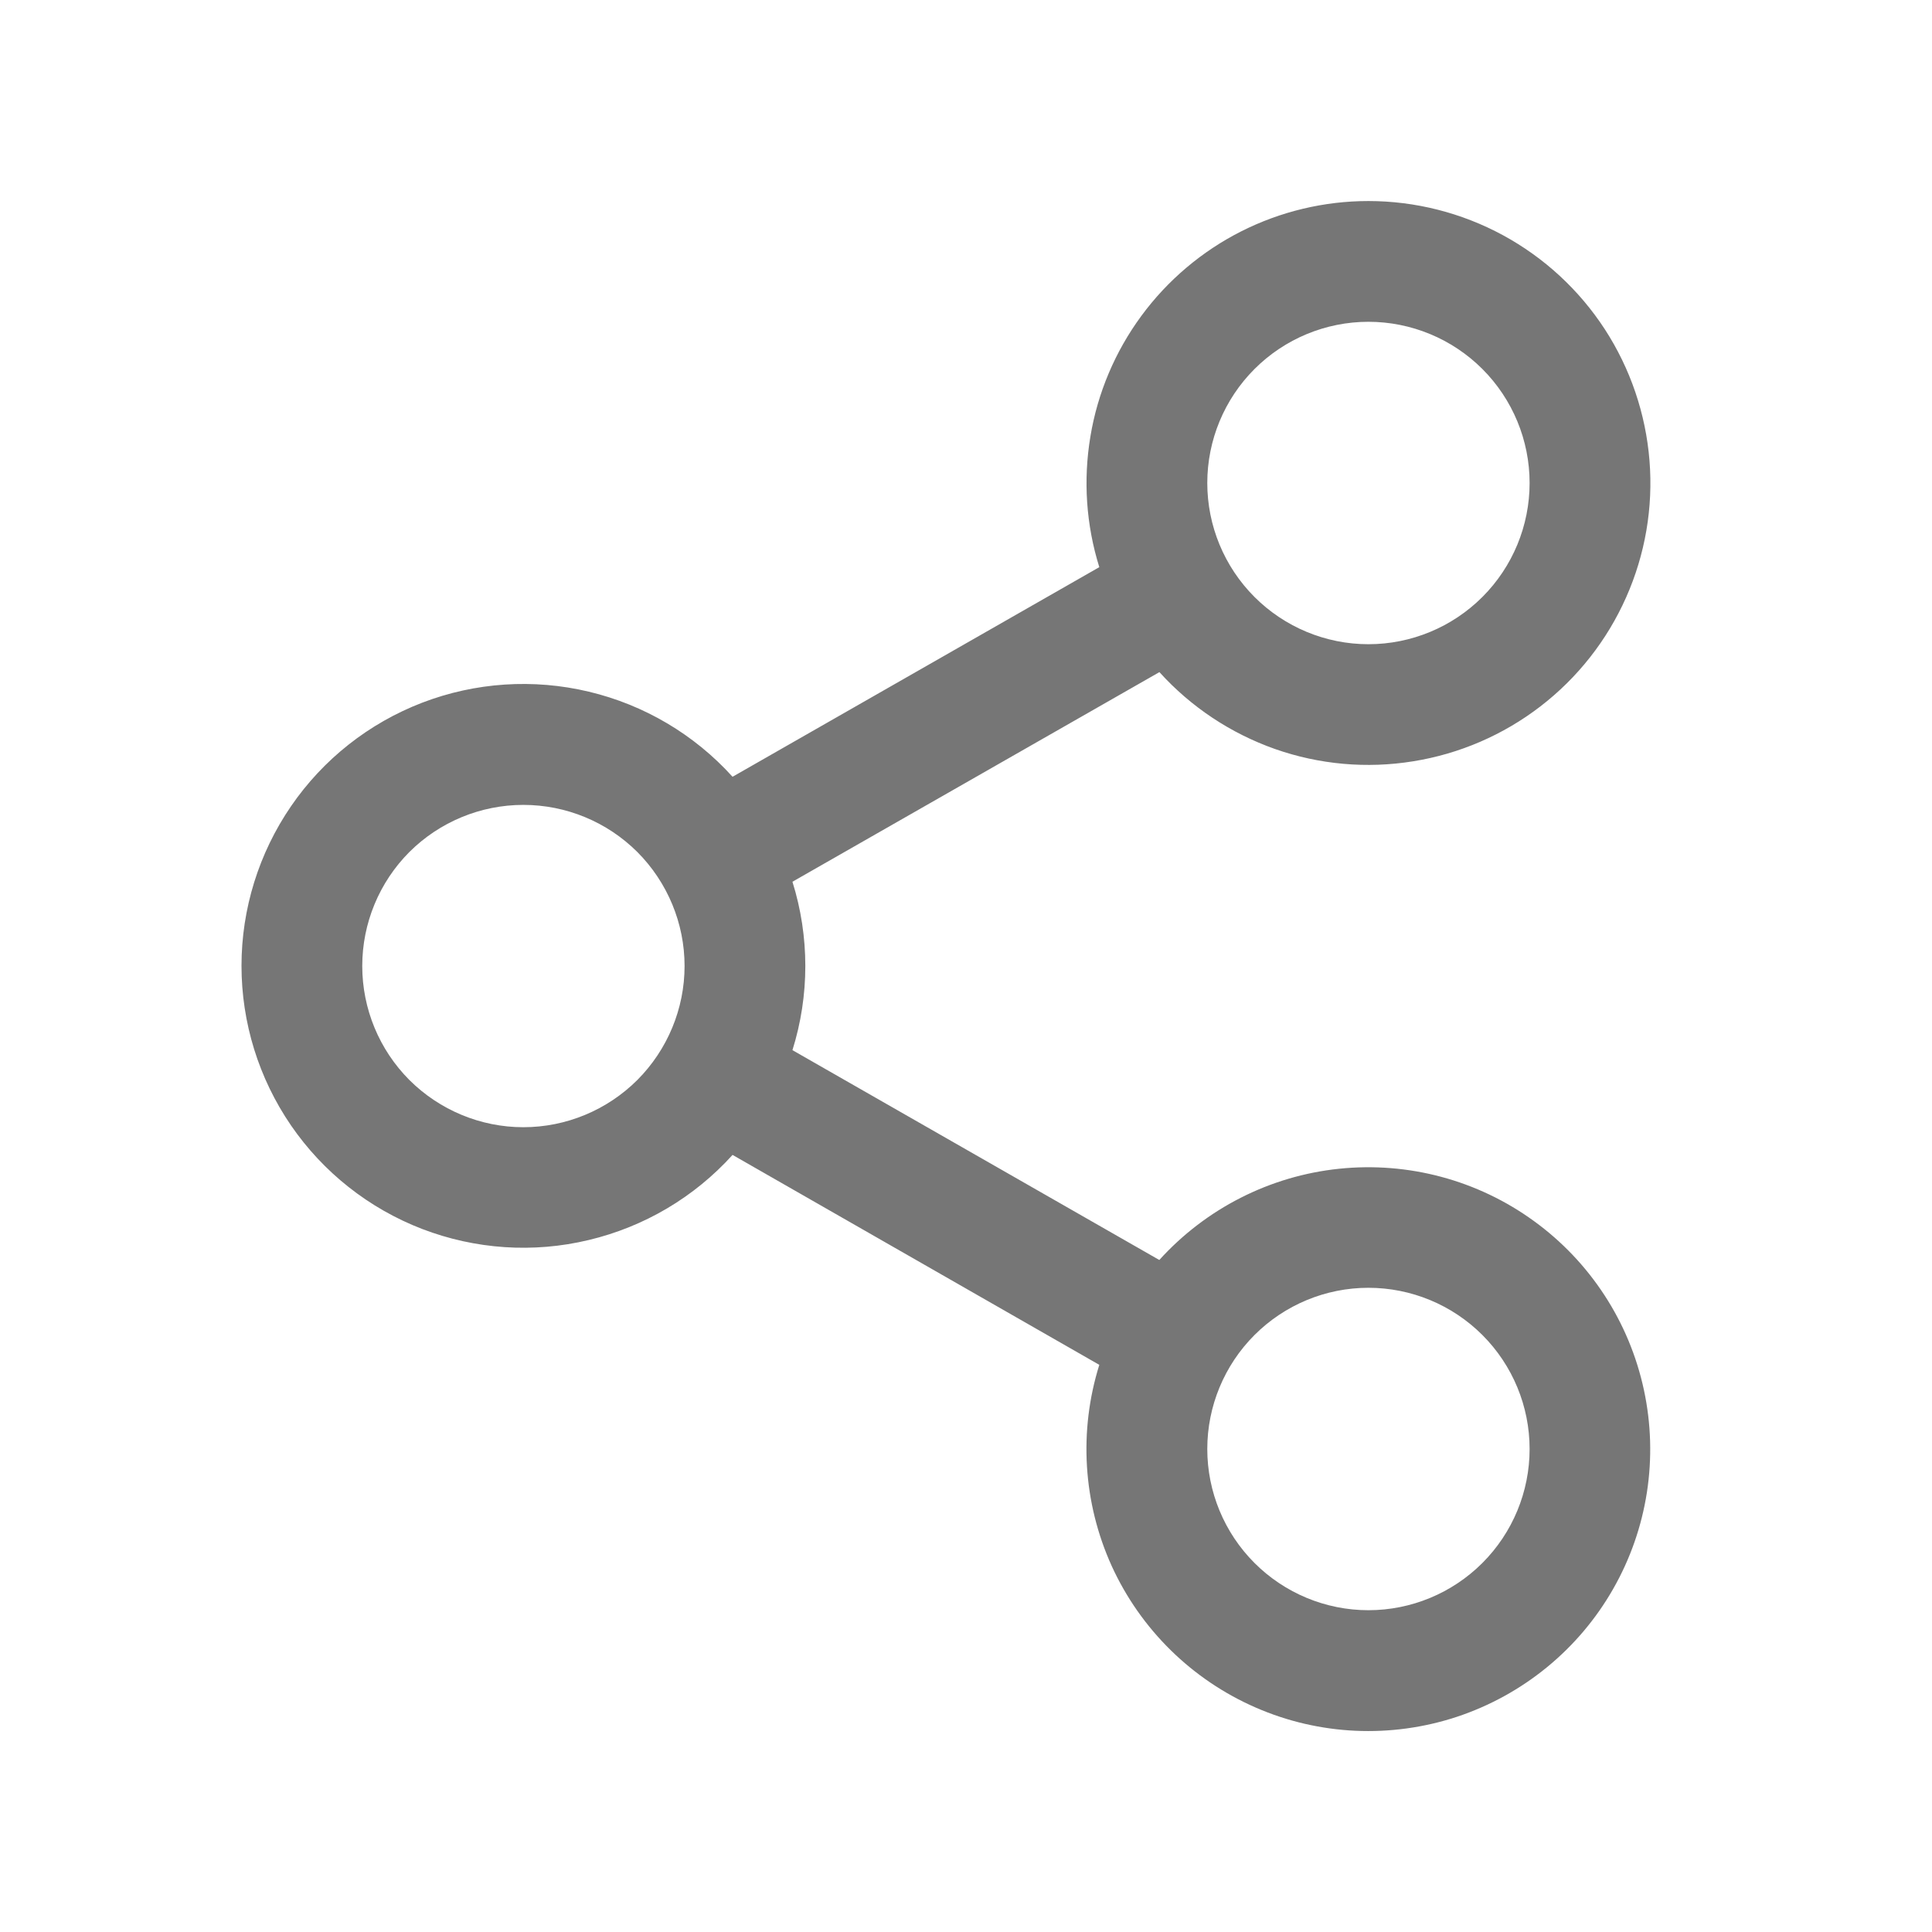 <svg width="18" height="18" viewBox="0 0 18 18" fill="none" xmlns="http://www.w3.org/2000/svg">
<g id="ic_fluent_share_android_24_regular 1">
<path id="Vector" d="M12.749 1.873C13.187 1.873 13.618 1.983 14.002 2.191C14.387 2.4 14.713 2.701 14.952 3.068C15.19 3.435 15.333 3.855 15.368 4.292C15.403 4.728 15.328 5.166 15.15 5.566C14.973 5.965 14.698 6.315 14.352 6.581C14.005 6.848 13.597 7.024 13.165 7.093C12.733 7.163 12.29 7.123 11.878 6.978C11.465 6.832 11.095 6.586 10.802 6.262L7.383 8.215C7.543 8.726 7.543 9.274 7.383 9.784L10.801 11.739C11.236 11.259 11.832 10.956 12.476 10.889C13.12 10.822 13.767 10.995 14.291 11.376C14.815 11.756 15.18 12.316 15.316 12.95C15.452 13.583 15.35 14.244 15.028 14.806C14.707 15.368 14.188 15.791 13.574 15.995C12.959 16.198 12.291 16.168 11.697 15.908C11.104 15.649 10.627 15.18 10.358 14.591C10.09 14.001 10.049 13.333 10.242 12.716L6.825 10.76C6.469 11.154 6.002 11.43 5.485 11.553C4.969 11.677 4.428 11.64 3.933 11.45C3.437 11.259 3.011 10.922 2.711 10.485C2.411 10.047 2.25 9.529 2.25 8.998C2.25 8.468 2.411 7.95 2.711 7.512C3.011 7.074 3.437 6.738 3.933 6.547C4.428 6.357 4.969 6.321 5.485 6.444C6.002 6.567 6.469 6.843 6.825 7.237L10.242 5.284C10.119 4.89 10.091 4.474 10.159 4.067C10.226 3.661 10.389 3.276 10.633 2.944C10.877 2.612 11.196 2.342 11.563 2.156C11.931 1.97 12.338 1.873 12.749 1.873ZM12.749 11.998C12.351 11.998 11.969 12.157 11.688 12.438C11.406 12.72 11.248 13.102 11.248 13.5C11.248 13.898 11.406 14.28 11.688 14.562C11.969 14.843 12.351 15.002 12.749 15.002C13.148 15.002 13.53 14.843 13.811 14.562C14.093 14.28 14.251 13.898 14.251 13.5C14.251 13.102 14.093 12.72 13.811 12.438C13.53 12.157 13.148 11.998 12.749 11.998ZM4.876 7.499C4.478 7.499 4.096 7.657 3.814 7.938C3.533 8.22 3.375 8.602 3.375 9C3.375 9.398 3.533 9.78 3.814 10.062C4.096 10.343 4.478 10.502 4.876 10.502C5.274 10.502 5.656 10.343 5.938 10.062C6.219 9.78 6.378 9.398 6.378 9C6.378 8.602 6.219 8.22 5.938 7.938C5.656 7.657 5.274 7.499 4.876 7.499ZM12.749 2.998C12.351 2.998 11.969 3.157 11.688 3.438C11.406 3.72 11.248 4.102 11.248 4.5C11.248 4.898 11.406 5.28 11.688 5.562C11.969 5.843 12.351 6.002 12.749 6.002C13.148 6.002 13.53 5.843 13.811 5.562C14.093 5.28 14.251 4.898 14.251 4.5C14.251 4.102 14.093 3.72 13.811 3.438C13.53 3.157 13.148 2.998 12.749 2.998Z" fill="#767676"/>
</g>
</svg>
